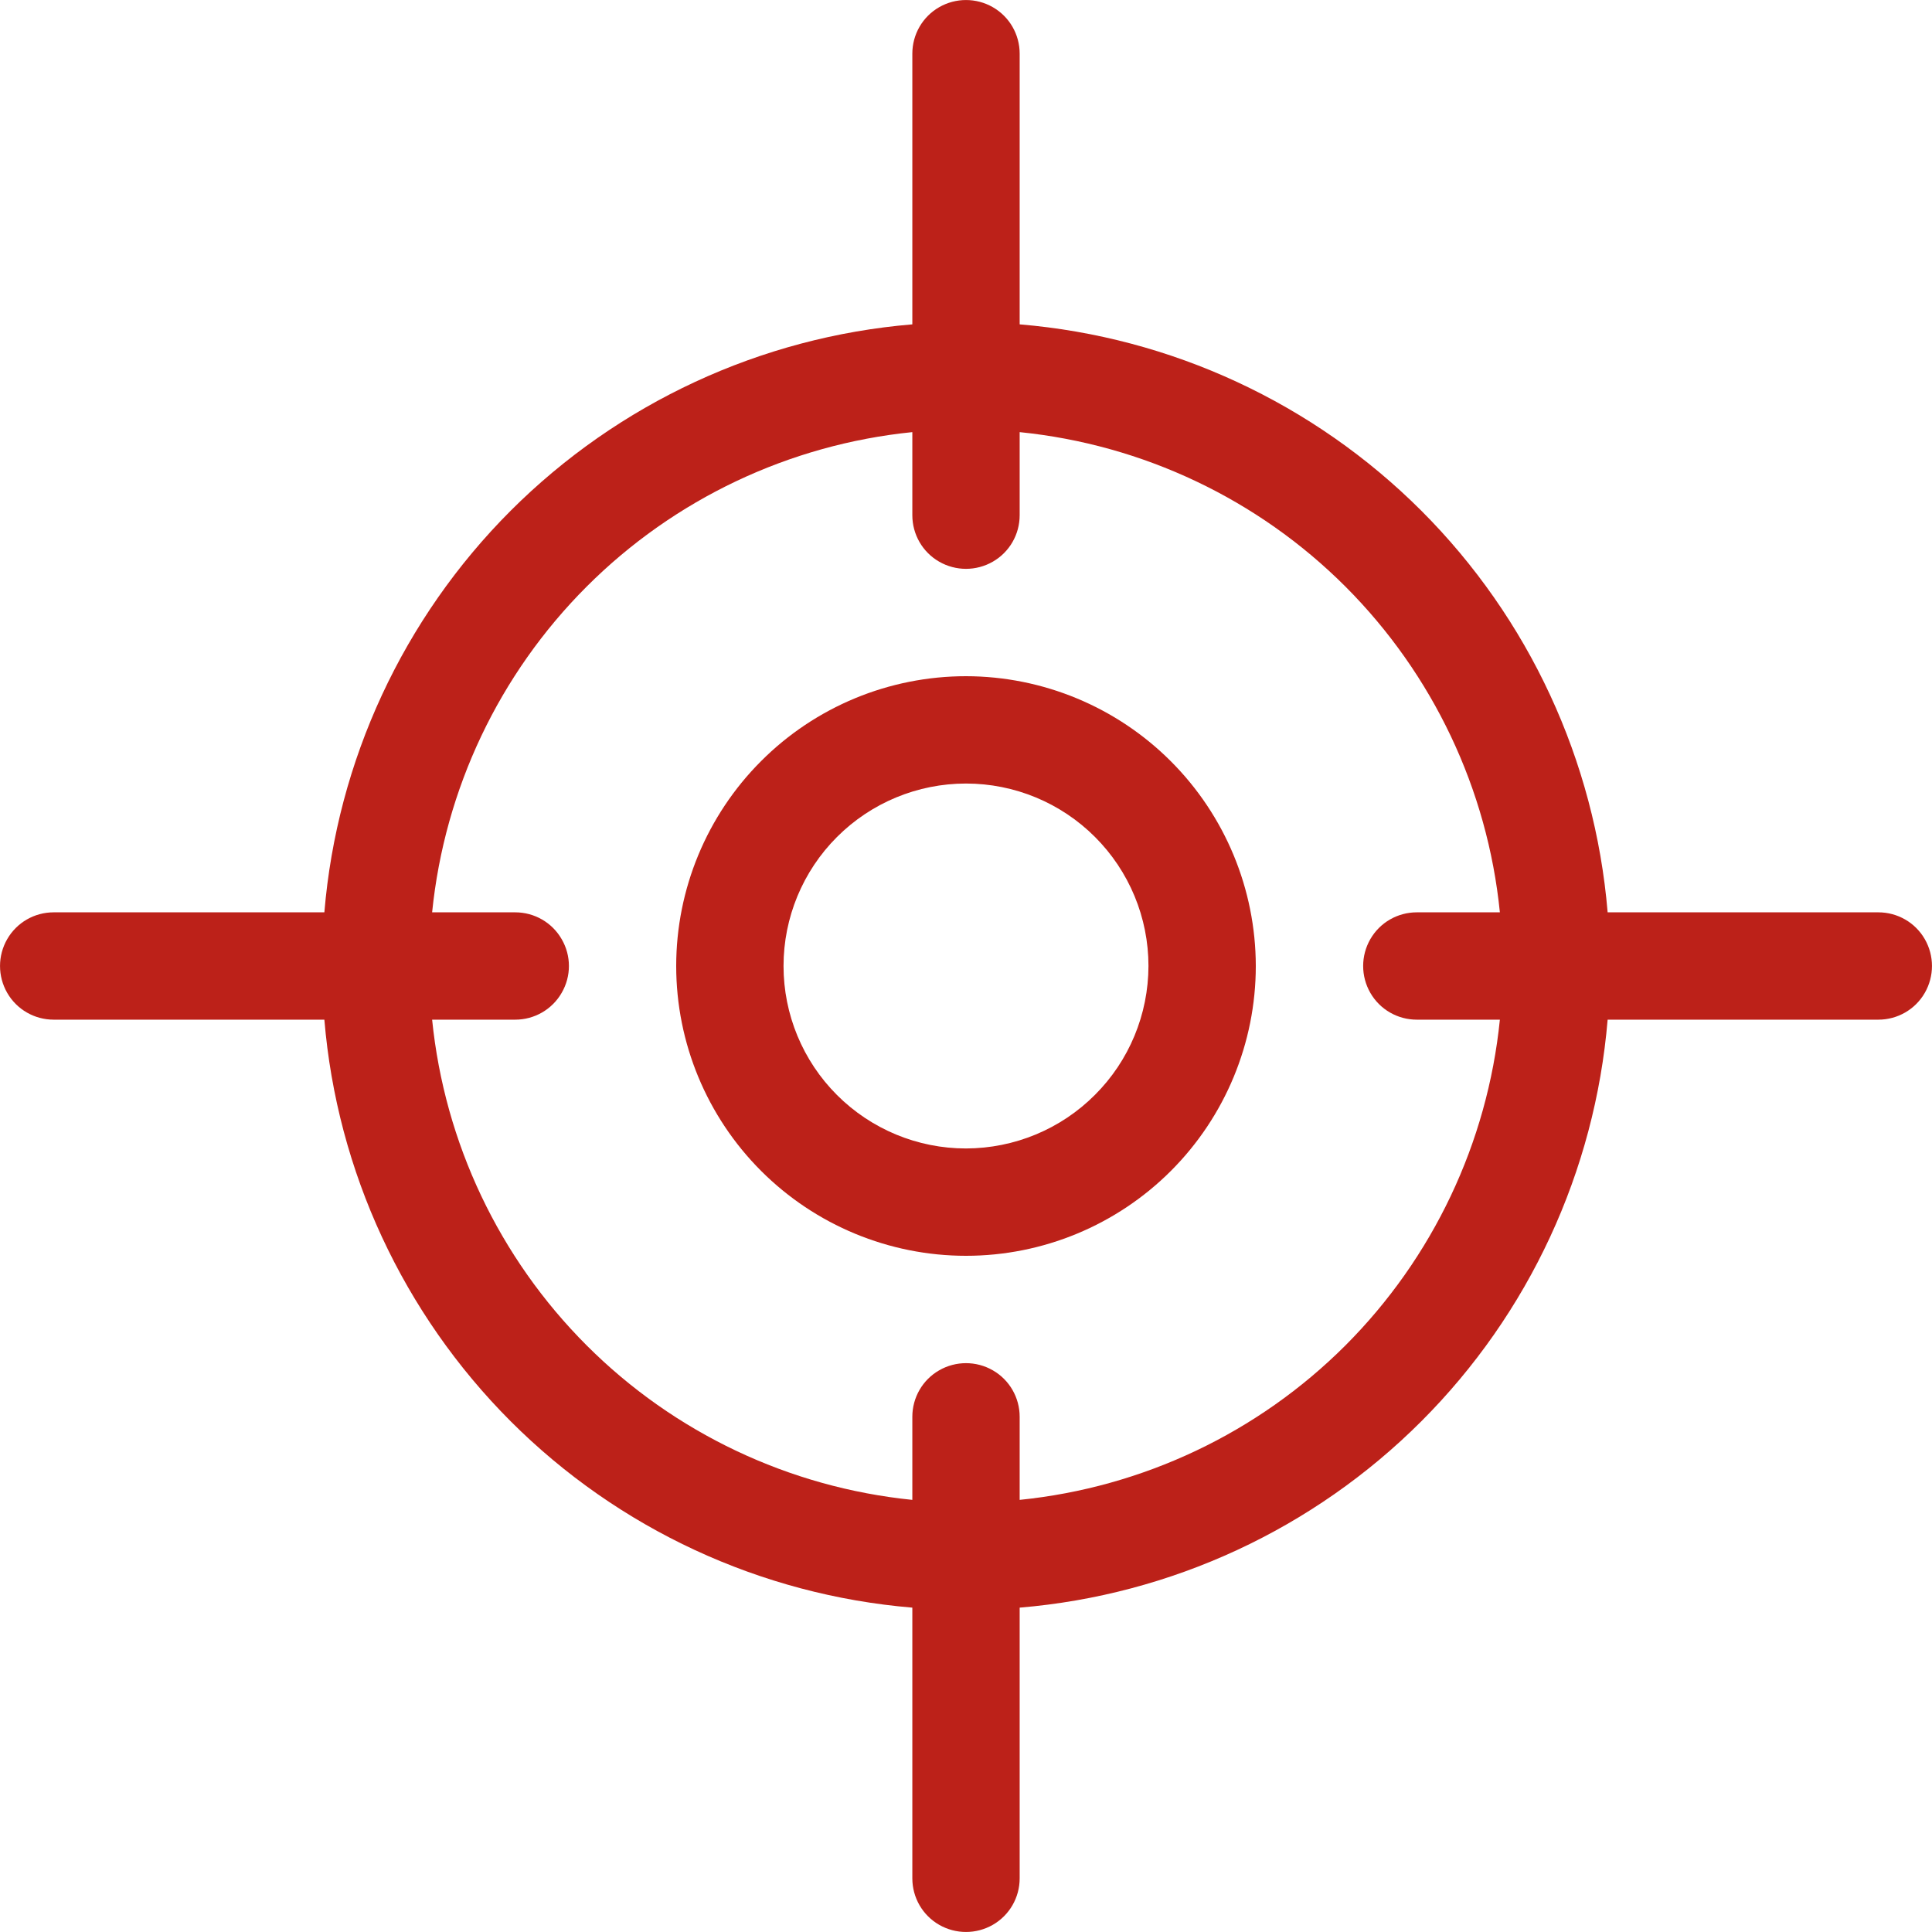 <svg width="18" height="18" viewBox="0 0 18 18" fill="none" xmlns="http://www.w3.org/2000/svg">
<path d="M9 6.3C8.284 6.3 7.597 6.584 7.091 7.091C6.585 7.597 6.3 8.284 6.3 9C6.3 9.716 6.585 10.403 7.091 10.909C7.597 11.415 8.284 11.7 9 11.7C9.716 11.7 10.403 11.415 10.909 10.909C11.415 10.403 11.7 9.716 11.7 9C11.699 8.284 11.414 7.598 10.908 7.092C10.402 6.586 9.716 6.301 9 6.3ZM9 10.7C8.549 10.7 8.117 10.521 7.798 10.202C7.479 9.883 7.3 9.451 7.3 9C7.3 8.549 7.479 8.117 7.798 7.798C8.117 7.479 8.549 7.3 9 7.3C9.451 7.3 9.883 7.479 10.202 7.798C10.521 8.117 10.7 8.549 10.7 9C10.699 9.451 10.52 9.883 10.201 10.201C9.883 10.52 9.451 10.699 9 10.7L9 10.7Z" fill="#BC2119"/>
<path d="M17.5 8.5H14.978C14.86 7.087 14.245 5.761 13.242 4.758C12.239 3.756 10.913 3.14 9.5 3.022V0.5C9.5 0.321 9.405 0.156 9.25 0.067C9.095 -0.022 8.905 -0.022 8.75 0.067C8.595 0.156 8.5 0.321 8.5 0.5V3.022C7.087 3.14 5.761 3.756 4.758 4.758C3.756 5.761 3.14 7.087 3.022 8.5H0.5C0.321 8.5 0.156 8.595 0.067 8.75C-0.022 8.905 -0.022 9.095 0.067 9.25C0.156 9.405 0.321 9.5 0.5 9.5H3.022C3.14 10.913 3.756 12.239 4.758 13.242C5.761 14.245 7.087 14.86 8.5 14.978V17.5C8.5 17.679 8.595 17.844 8.75 17.933C8.905 18.022 9.095 18.022 9.25 17.933C9.405 17.844 9.5 17.679 9.5 17.5V14.978C10.913 14.86 12.239 14.245 13.242 13.242C14.245 12.239 14.86 10.913 14.978 9.5H17.5C17.679 9.5 17.844 9.405 17.933 9.25C18.022 9.095 18.022 8.905 17.933 8.75C17.844 8.595 17.679 8.5 17.5 8.5ZM9.5 13.974V13.2C9.5 13.021 9.405 12.856 9.25 12.767C9.095 12.678 8.905 12.678 8.75 12.767C8.595 12.856 8.5 13.021 8.5 13.2V13.974C7.353 13.858 6.281 13.35 5.466 12.535C4.65 11.719 4.142 10.647 4.026 9.5H4.8C4.979 9.5 5.144 9.405 5.233 9.25C5.323 9.095 5.323 8.905 5.233 8.75C5.144 8.595 4.979 8.5 4.8 8.5H4.026C4.142 7.353 4.65 6.281 5.466 5.465C6.281 4.65 7.353 4.142 8.5 4.026V4.8C8.5 4.979 8.595 5.144 8.75 5.233C8.905 5.322 9.095 5.322 9.25 5.233C9.405 5.144 9.5 4.979 9.5 4.8V4.026C10.647 4.142 11.72 4.65 12.535 5.465C13.35 6.281 13.859 7.353 13.974 8.5H13.2C13.021 8.5 12.856 8.595 12.767 8.75C12.678 8.905 12.678 9.095 12.767 9.25C12.856 9.405 13.021 9.5 13.2 9.5H13.974C13.858 10.647 13.35 11.719 12.535 12.535C11.72 13.35 10.647 13.858 9.5 13.974Z" fill="#BC2119"/>
</svg>

